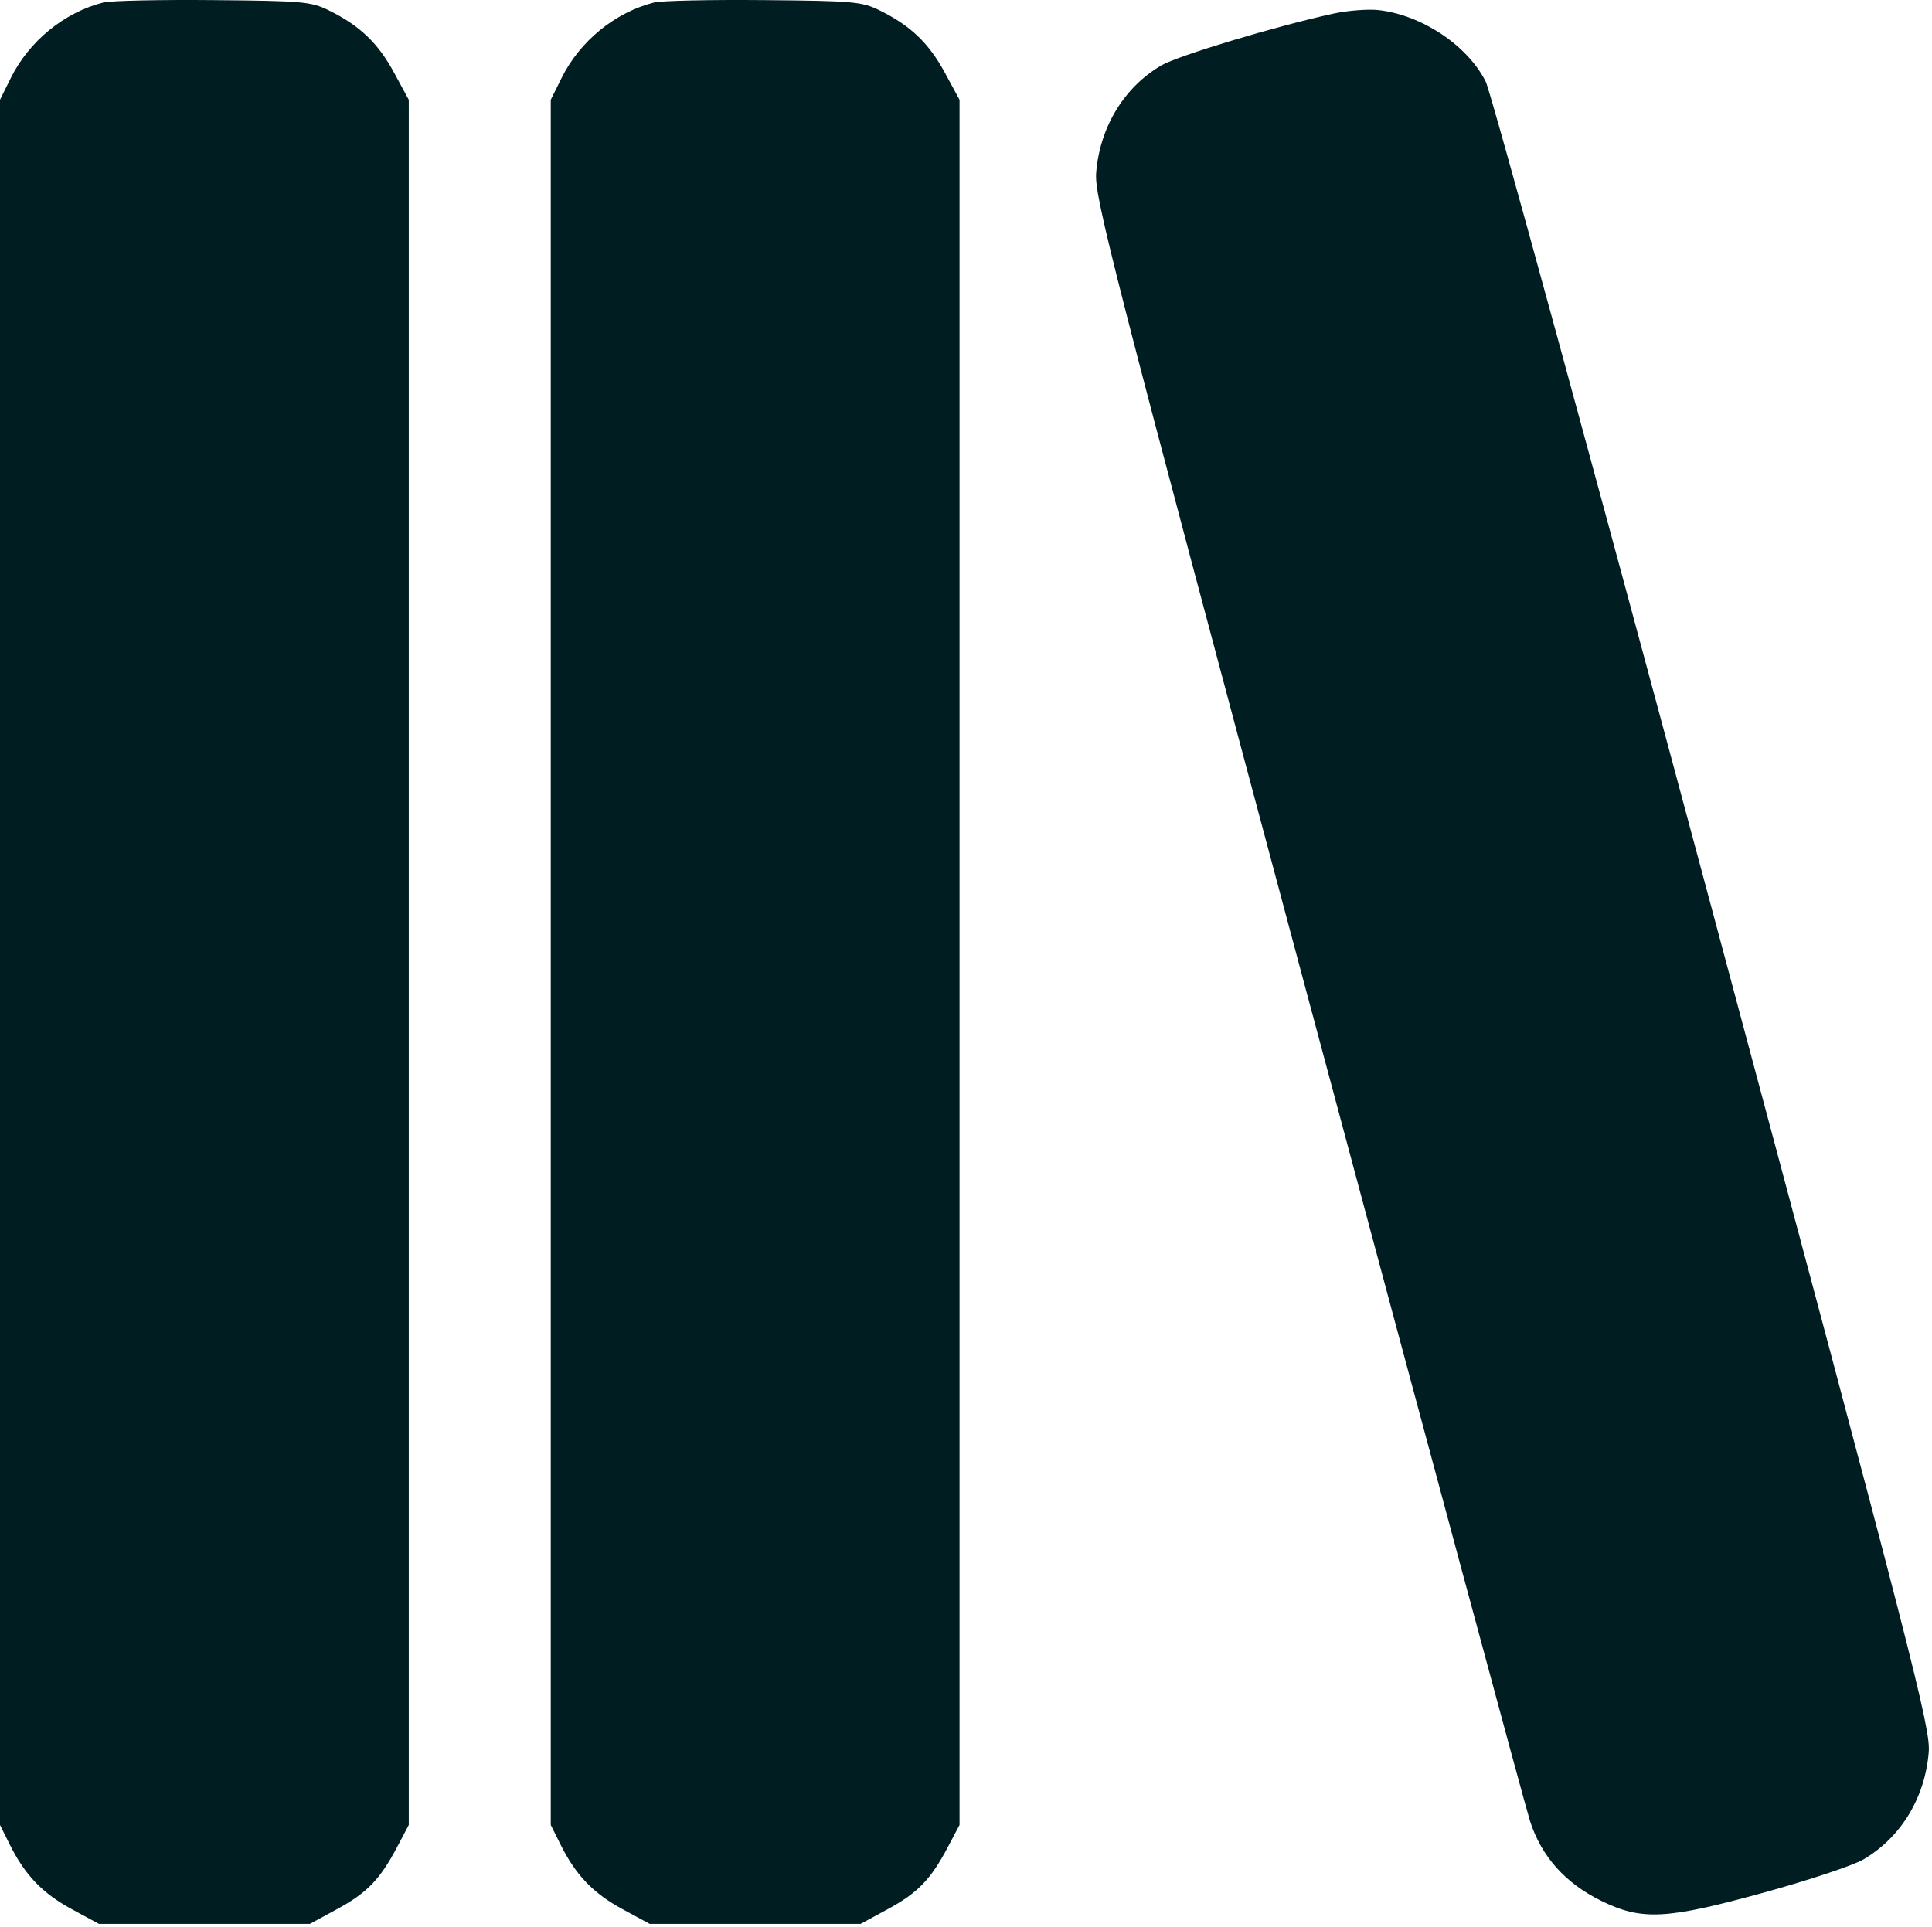 <svg width="449" height="448" viewBox="0 0 449 448" fill="none" xmlns="http://www.w3.org/2000/svg">
<path fill-rule="evenodd" clip-rule="evenodd" d="M24 0.587C14.892 2.913 6.744 9.578 2.476 18.197L0 23.197V223.697V424.197L2.257 428.728C5.807 435.853 9.843 440.063 16.675 443.768L23 447.197H47.5H72L78.301 443.78C85.3 439.985 88.314 436.871 92.305 429.304L95 424.197V223.697V23.197L91.571 16.872C87.86 10.028 83.635 5.983 76.531 2.472C72.29 0.377 70.558 0.22 49.5 0.027C37.125 -0.086 25.65 0.166 24 0.587ZM152 0.587C142.892 2.913 134.744 9.578 130.476 18.197L128 23.197V223.697V424.197L130.257 428.728C133.807 435.853 137.843 440.063 144.675 443.768L151 447.197H175.5H200L206.301 443.78C213.3 439.985 216.314 436.871 220.305 429.304L223 424.197V223.697V23.197L219.571 16.872C215.86 10.028 211.635 5.983 204.531 2.472C200.29 0.377 198.558 0.22 177.5 0.027C165.125 -0.086 153.65 0.166 152 0.587ZM309.814 3.189C296.357 6.139 273.779 12.939 269.887 15.215C261.24 20.272 255.6 29.561 254.755 40.136C254.309 45.728 258.112 60.543 303.931 231.697C331.244 333.722 354.495 419.975 355.601 423.37C358.266 431.551 363.782 437.726 372.073 441.807C381.574 446.485 387.28 446.183 410.427 439.778C420.562 436.974 430.738 433.576 433.04 432.226C441.768 427.112 447.401 417.86 448.241 407.258C448.685 401.668 444.791 386.526 398.123 212.33C370.293 108.453 346.52 21.455 345.295 19C341.12 10.641 330.559 3.556 320.5 2.366C318.025 2.073 313.216 2.444 309.814 3.189Z" fill="#001E21"/>
</svg>
